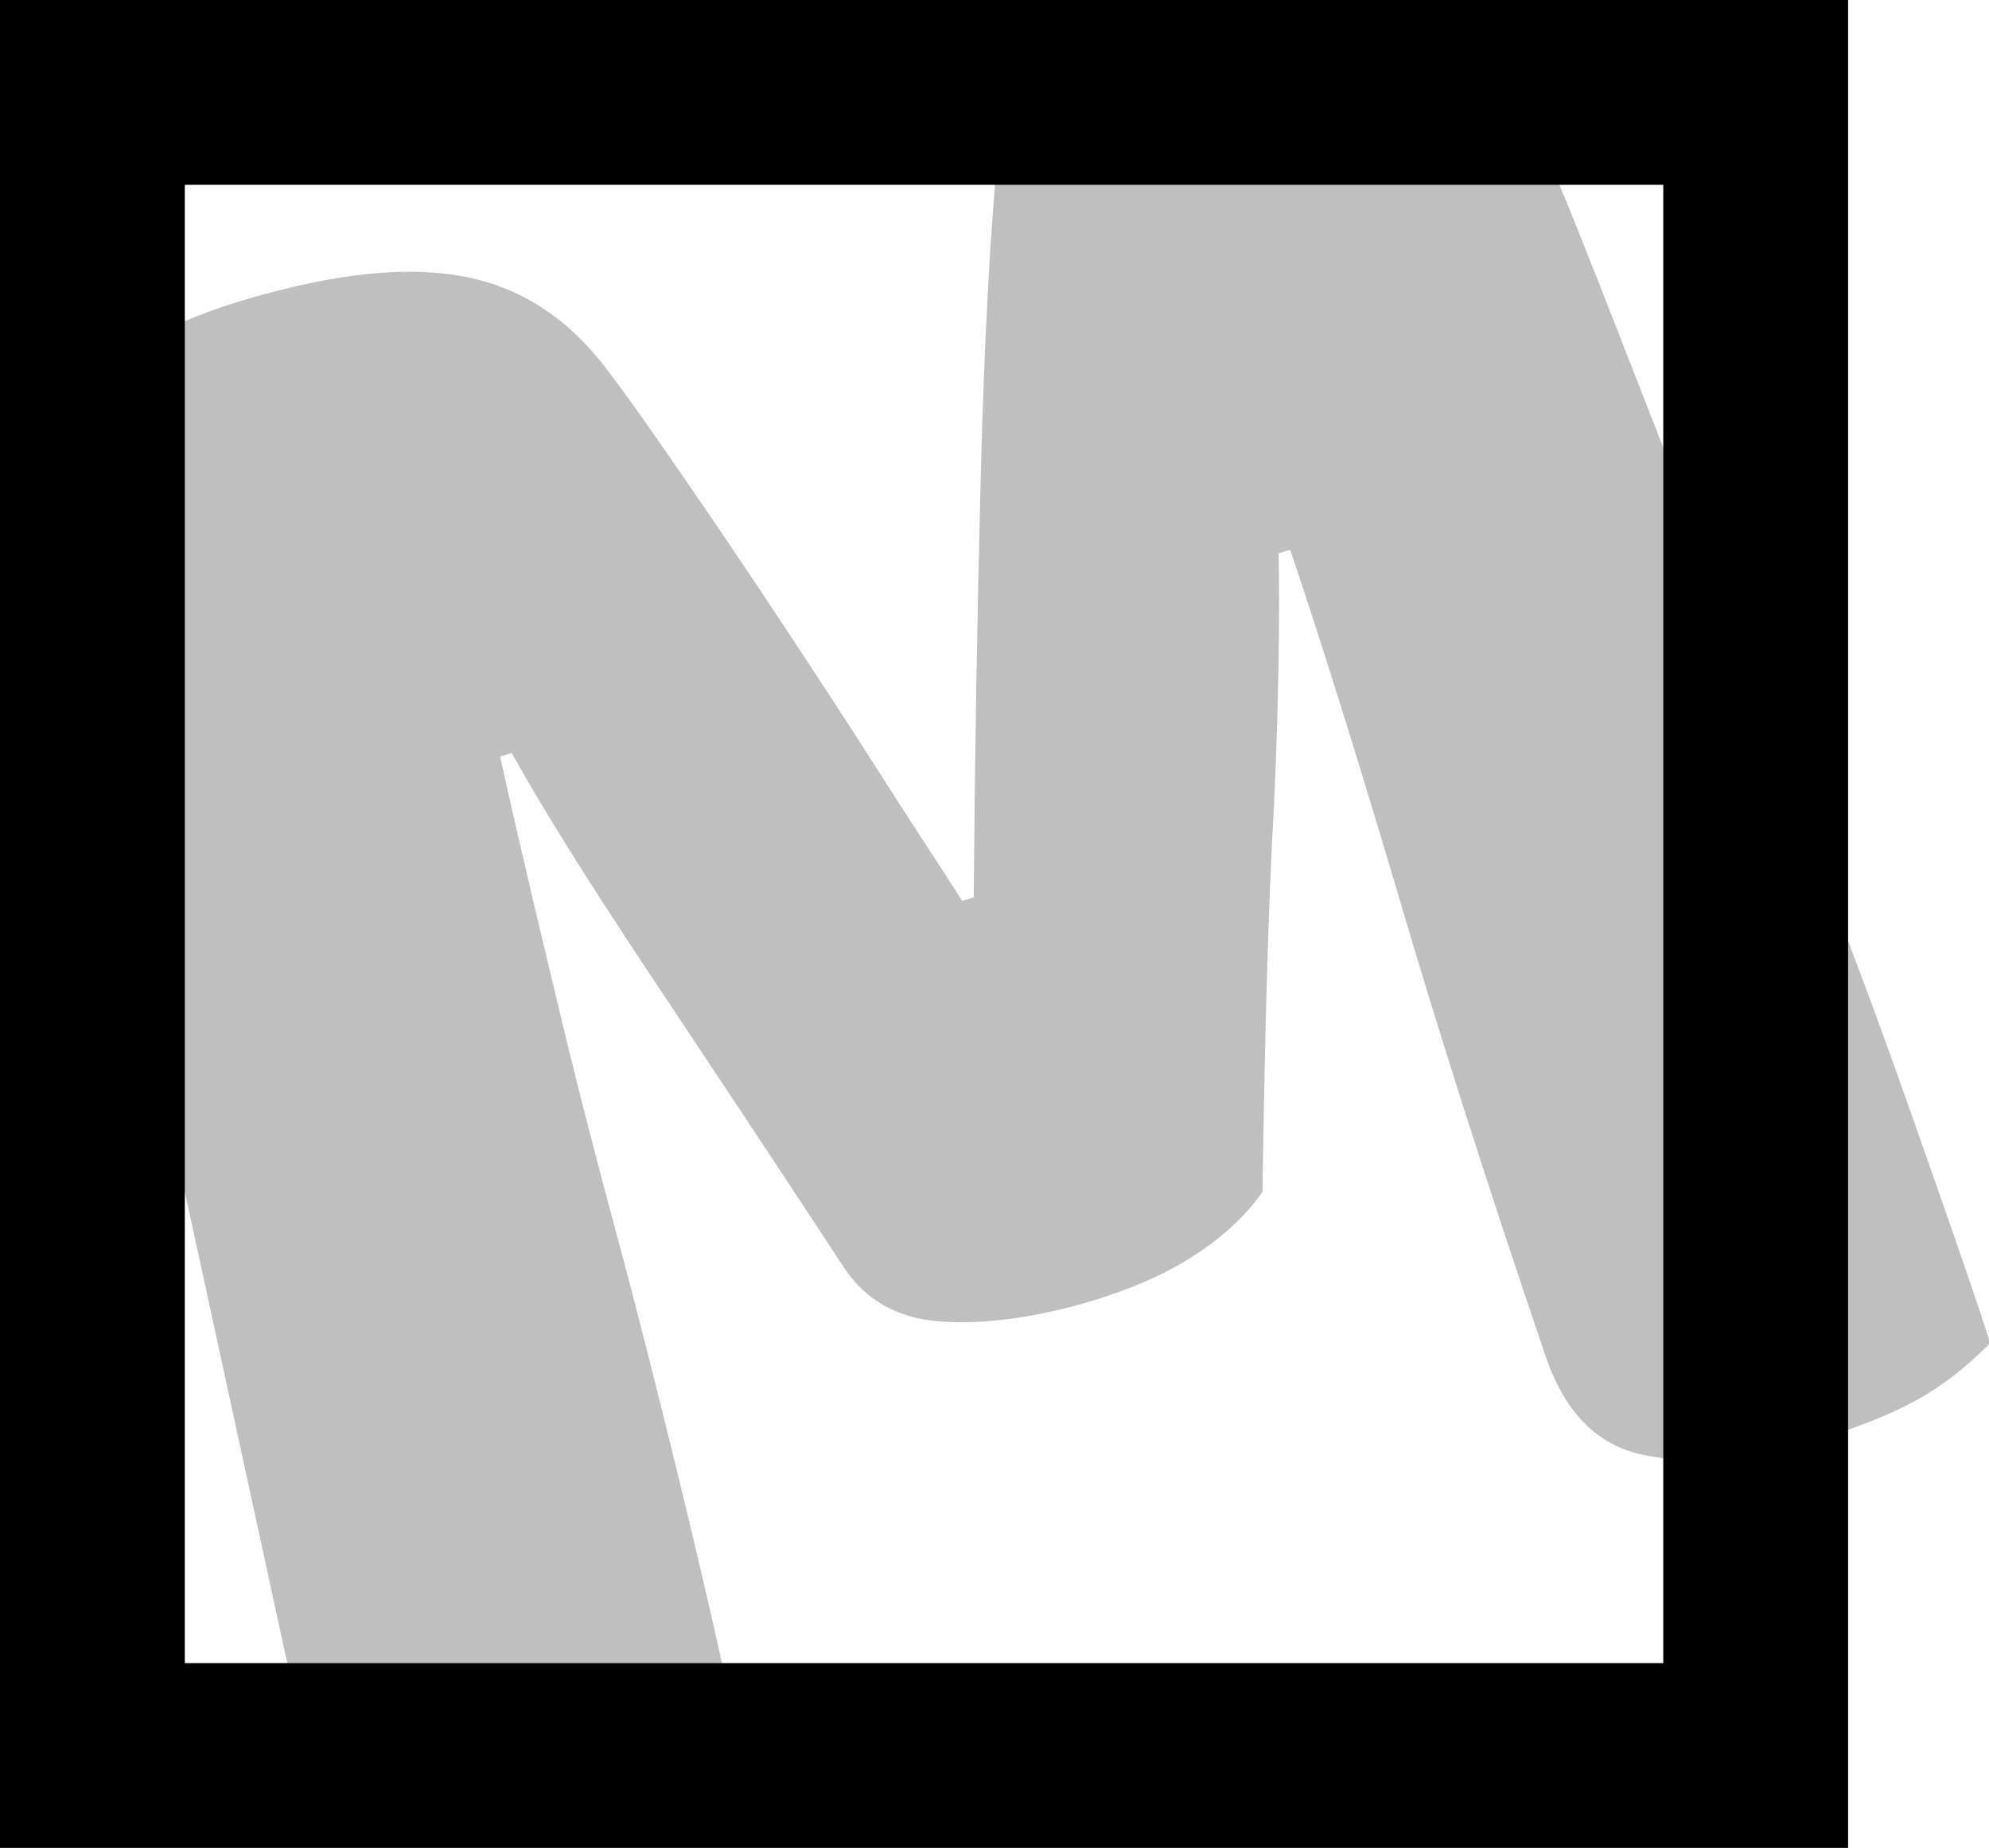 <?xml version="1.0" encoding="utf-8"?>
<!-- Copyright Ryan Landvater, 2021 -->
<!-- Generator: Adobe Illustrator 24.3.0, SVG Export Plug-In . SVG Version: 6.00 Build 0)  -->
<svg version="1.1" id="Layer_1" xmlns="http://www.w3.org/2000/svg" xmlns:xlink="http://www.w3.org/1999/xlink" x="0px" y="0px"
	 viewBox="0 0 172.2 160" style="enable-background:new 0 0 172.2 160;" xml:space="preserve">
<style type="text/css">
	.st0{fill:#BFBFBF;}
</style>
<g>
	<path class="st0" d="M109.3,103.2c-1.4,2-3.3,3.8-5.9,5.5s-5.7,3-9.4,4.1c-4.9,1.4-9.2,1.9-12.8,1.6c-3.6-0.3-6.3-1.9-8.1-4.6
		C65.9,98.8,60,90,55.5,83.2s-8.3-12.8-11.2-18l-1,0.3c1.8,8.2,3.6,15.6,5.2,22.3c1.6,6.7,3.3,13.2,5,19.5s3.3,12.7,4.9,19.2
		c1.6,6.5,3.3,13.7,5,21.6c-1.6,1.2-3.8,2.4-6.5,3.7c-2.8,1.3-5.6,2.3-8.5,3.1c-6,1.7-11,2-14.9,1.1c-3.9-1-6.6-4-8-9.1L2.4,40.6
		C3,38.5,4.8,35.9,8,32.9c3.1-3.1,8.1-5.6,14.8-7.4c7.3-2,13.3-2.5,18.1-1.4S49.7,28,53,32.6c2.2,2.9,4.5,6.3,7.2,10.2
		c2.6,3.8,5.3,7.8,8,11.9s5.4,8.2,8,12.3s5,7.7,7.1,11l1-0.3c0.1-12.4,0.3-24.4,0.6-36.1c0.3-11.7,0.8-21.5,1.6-29.5
		c1.8-1.7,4.1-3.3,7.2-5c3-1.6,6.5-3,10.5-4.1c6.7-1.9,12.5-2.4,17.3-1.6c4.8,0.8,8.1,2.9,9.8,6.4c1.3,2.6,3.1,6.6,5.3,12.1
		s4.6,11.7,7.3,18.6s5.5,14.3,8.3,22c2.9,7.7,5.7,15.2,8.3,22.3c2.7,7.1,5,13.7,7.1,19.7s3.7,10.6,4.7,13.8c-2,2-4.1,3.7-6.5,5
		s-5.5,2.5-9.5,3.7c-5.2,1.5-9.9,1.8-13.9,1c-4.1-0.8-7-3.7-8.7-8.9c-5-14.7-9.2-27.9-12.7-39.8c-3.5-11.8-6.6-21.7-9.3-29.7l-1,0.3
		c0.1,5.7,0,13-0.4,21.8C109.8,78.4,109.5,89.6,109.3,103.2z"/>
</g>
<g>
	<path d="M144,16v128H16V16H144 M160,0H0v160h160V0L160,0z"/>
</g>
</svg>
